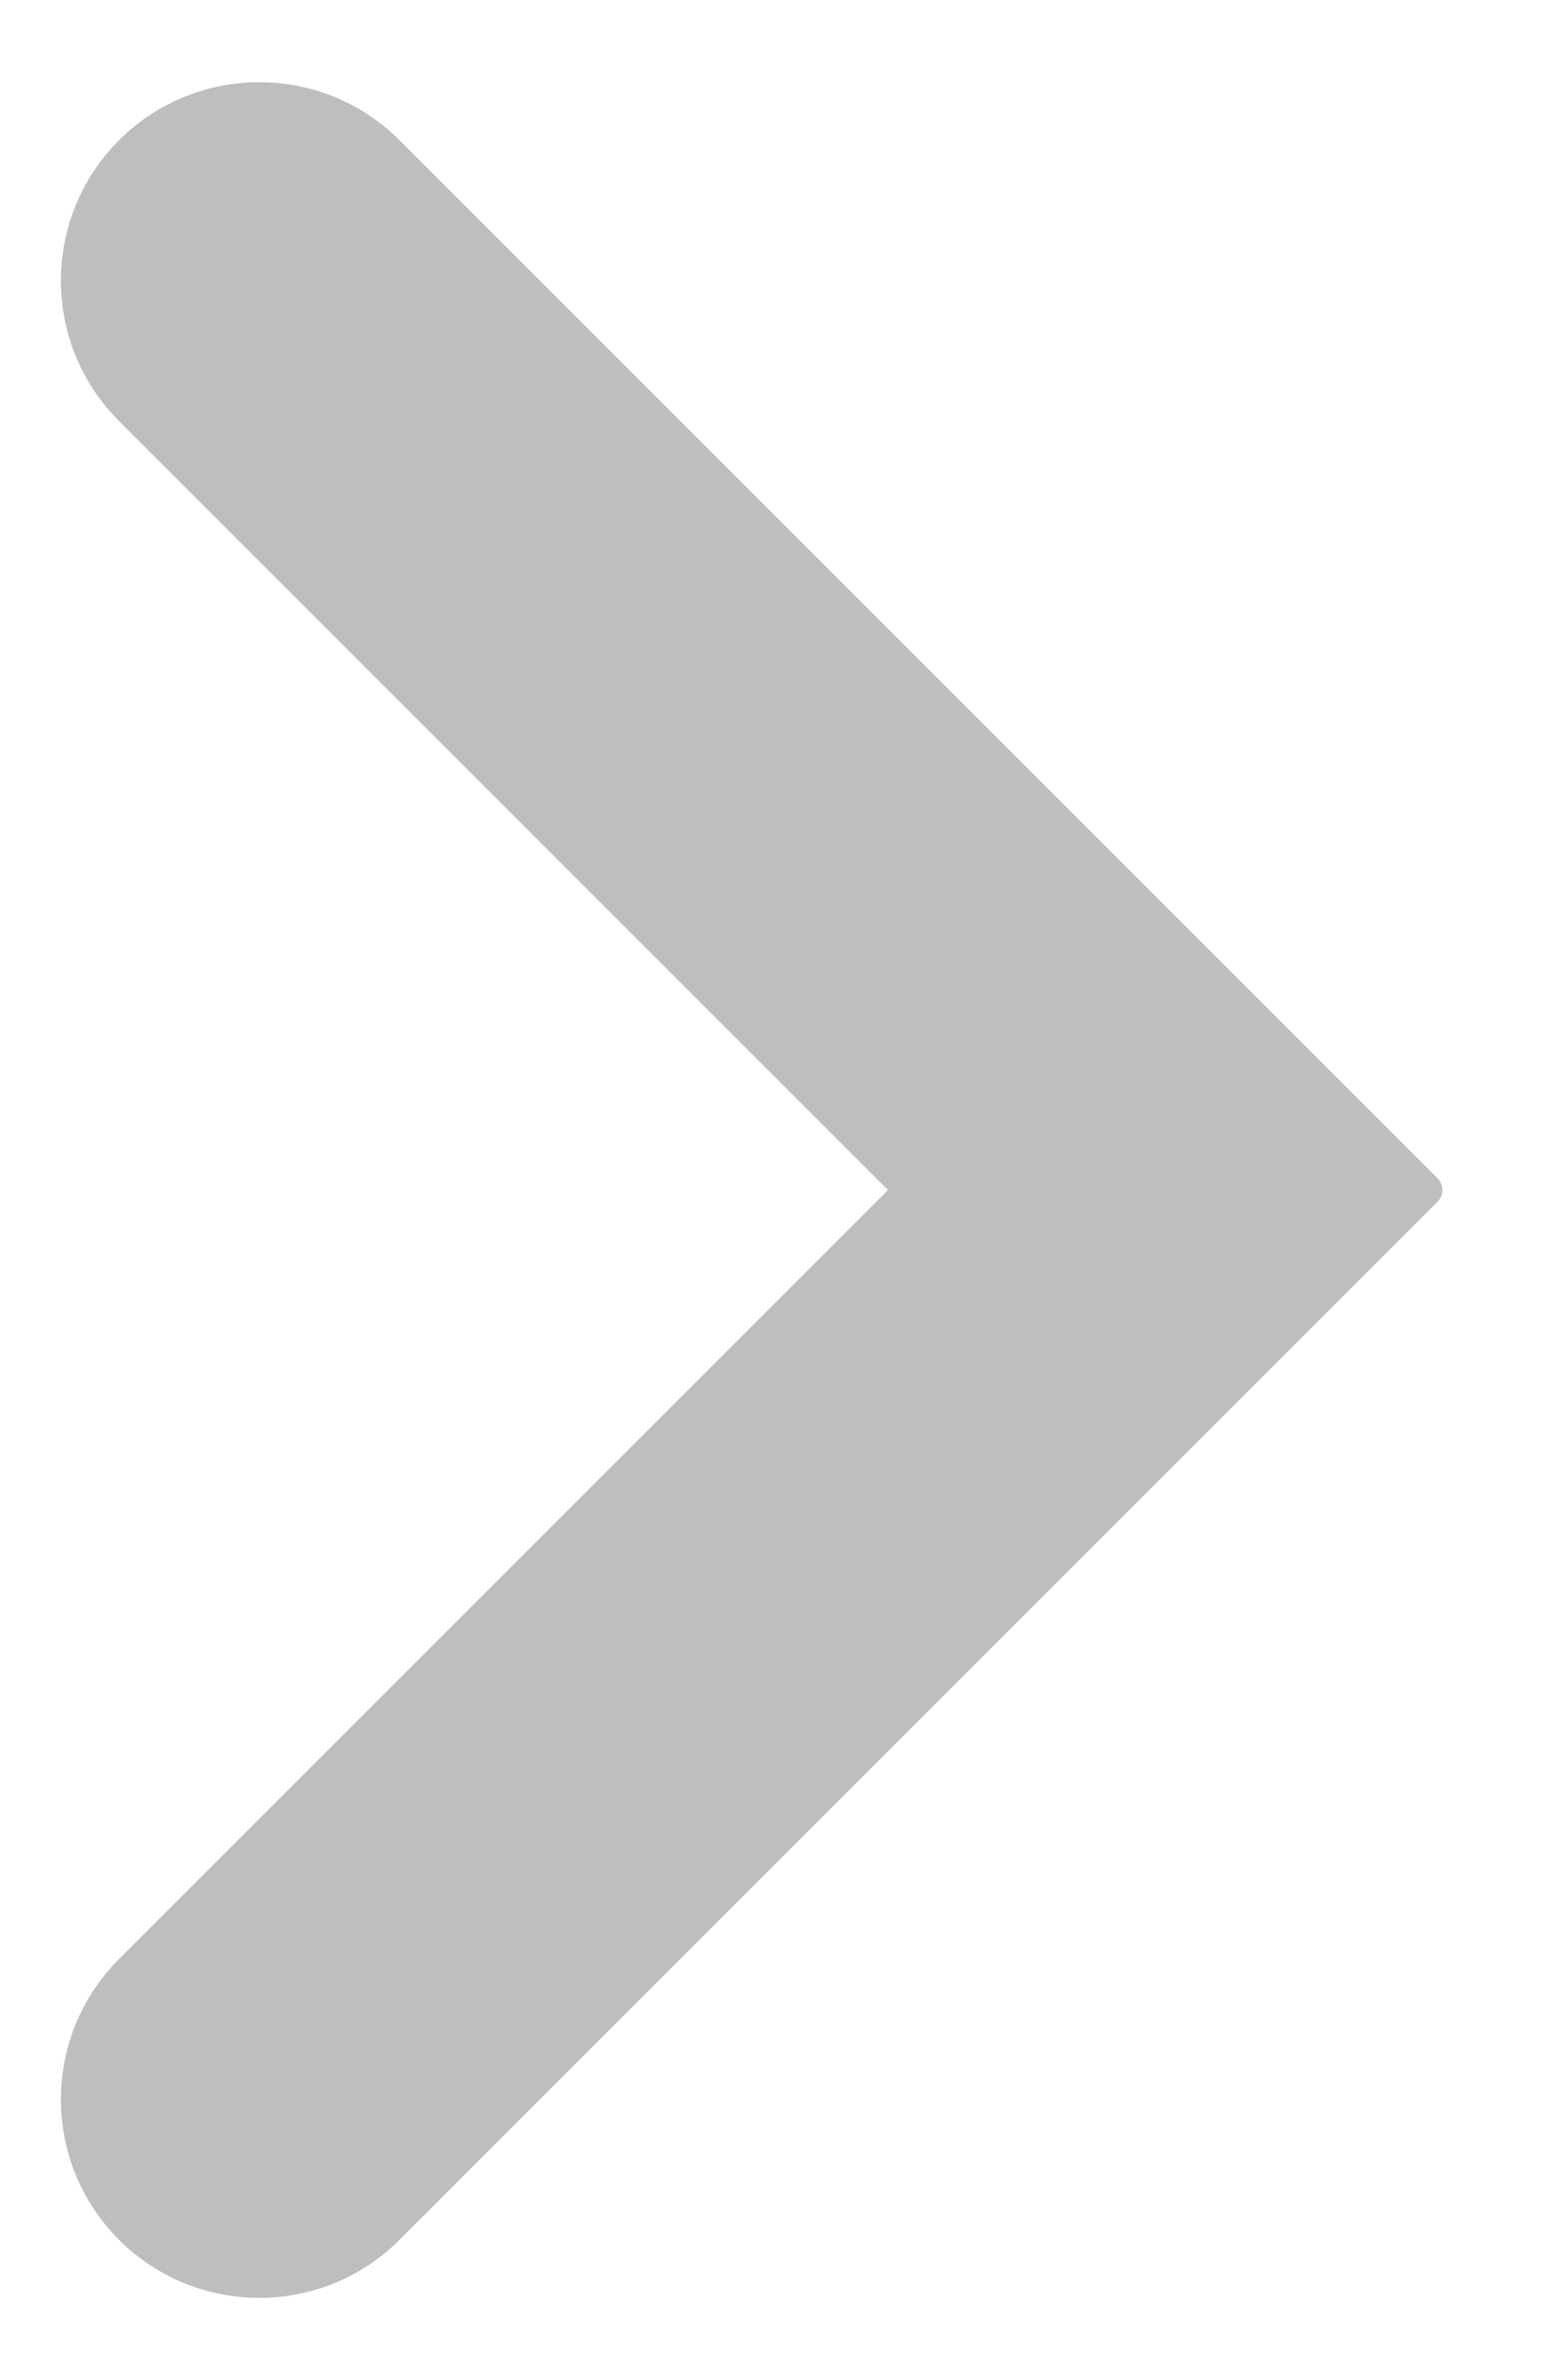 <svg width="13" height="20" viewBox="0 0 13 20" fill="none" xmlns="http://www.w3.org/2000/svg">
<path d="M1 18.821C0.349 18.17 0.349 17.114 1 16.462L7.462 10L1 3.538C0.349 2.886 0.349 1.83 1 1.179C1.651 0.528 2.707 0.528 3.358 1.179L12.08 9.901C12.135 9.956 12.135 10.044 12.08 10.099L3.358 18.821C2.707 19.472 1.651 19.472 1 18.821Z" fill="#BDBEBF"/>
</svg>

